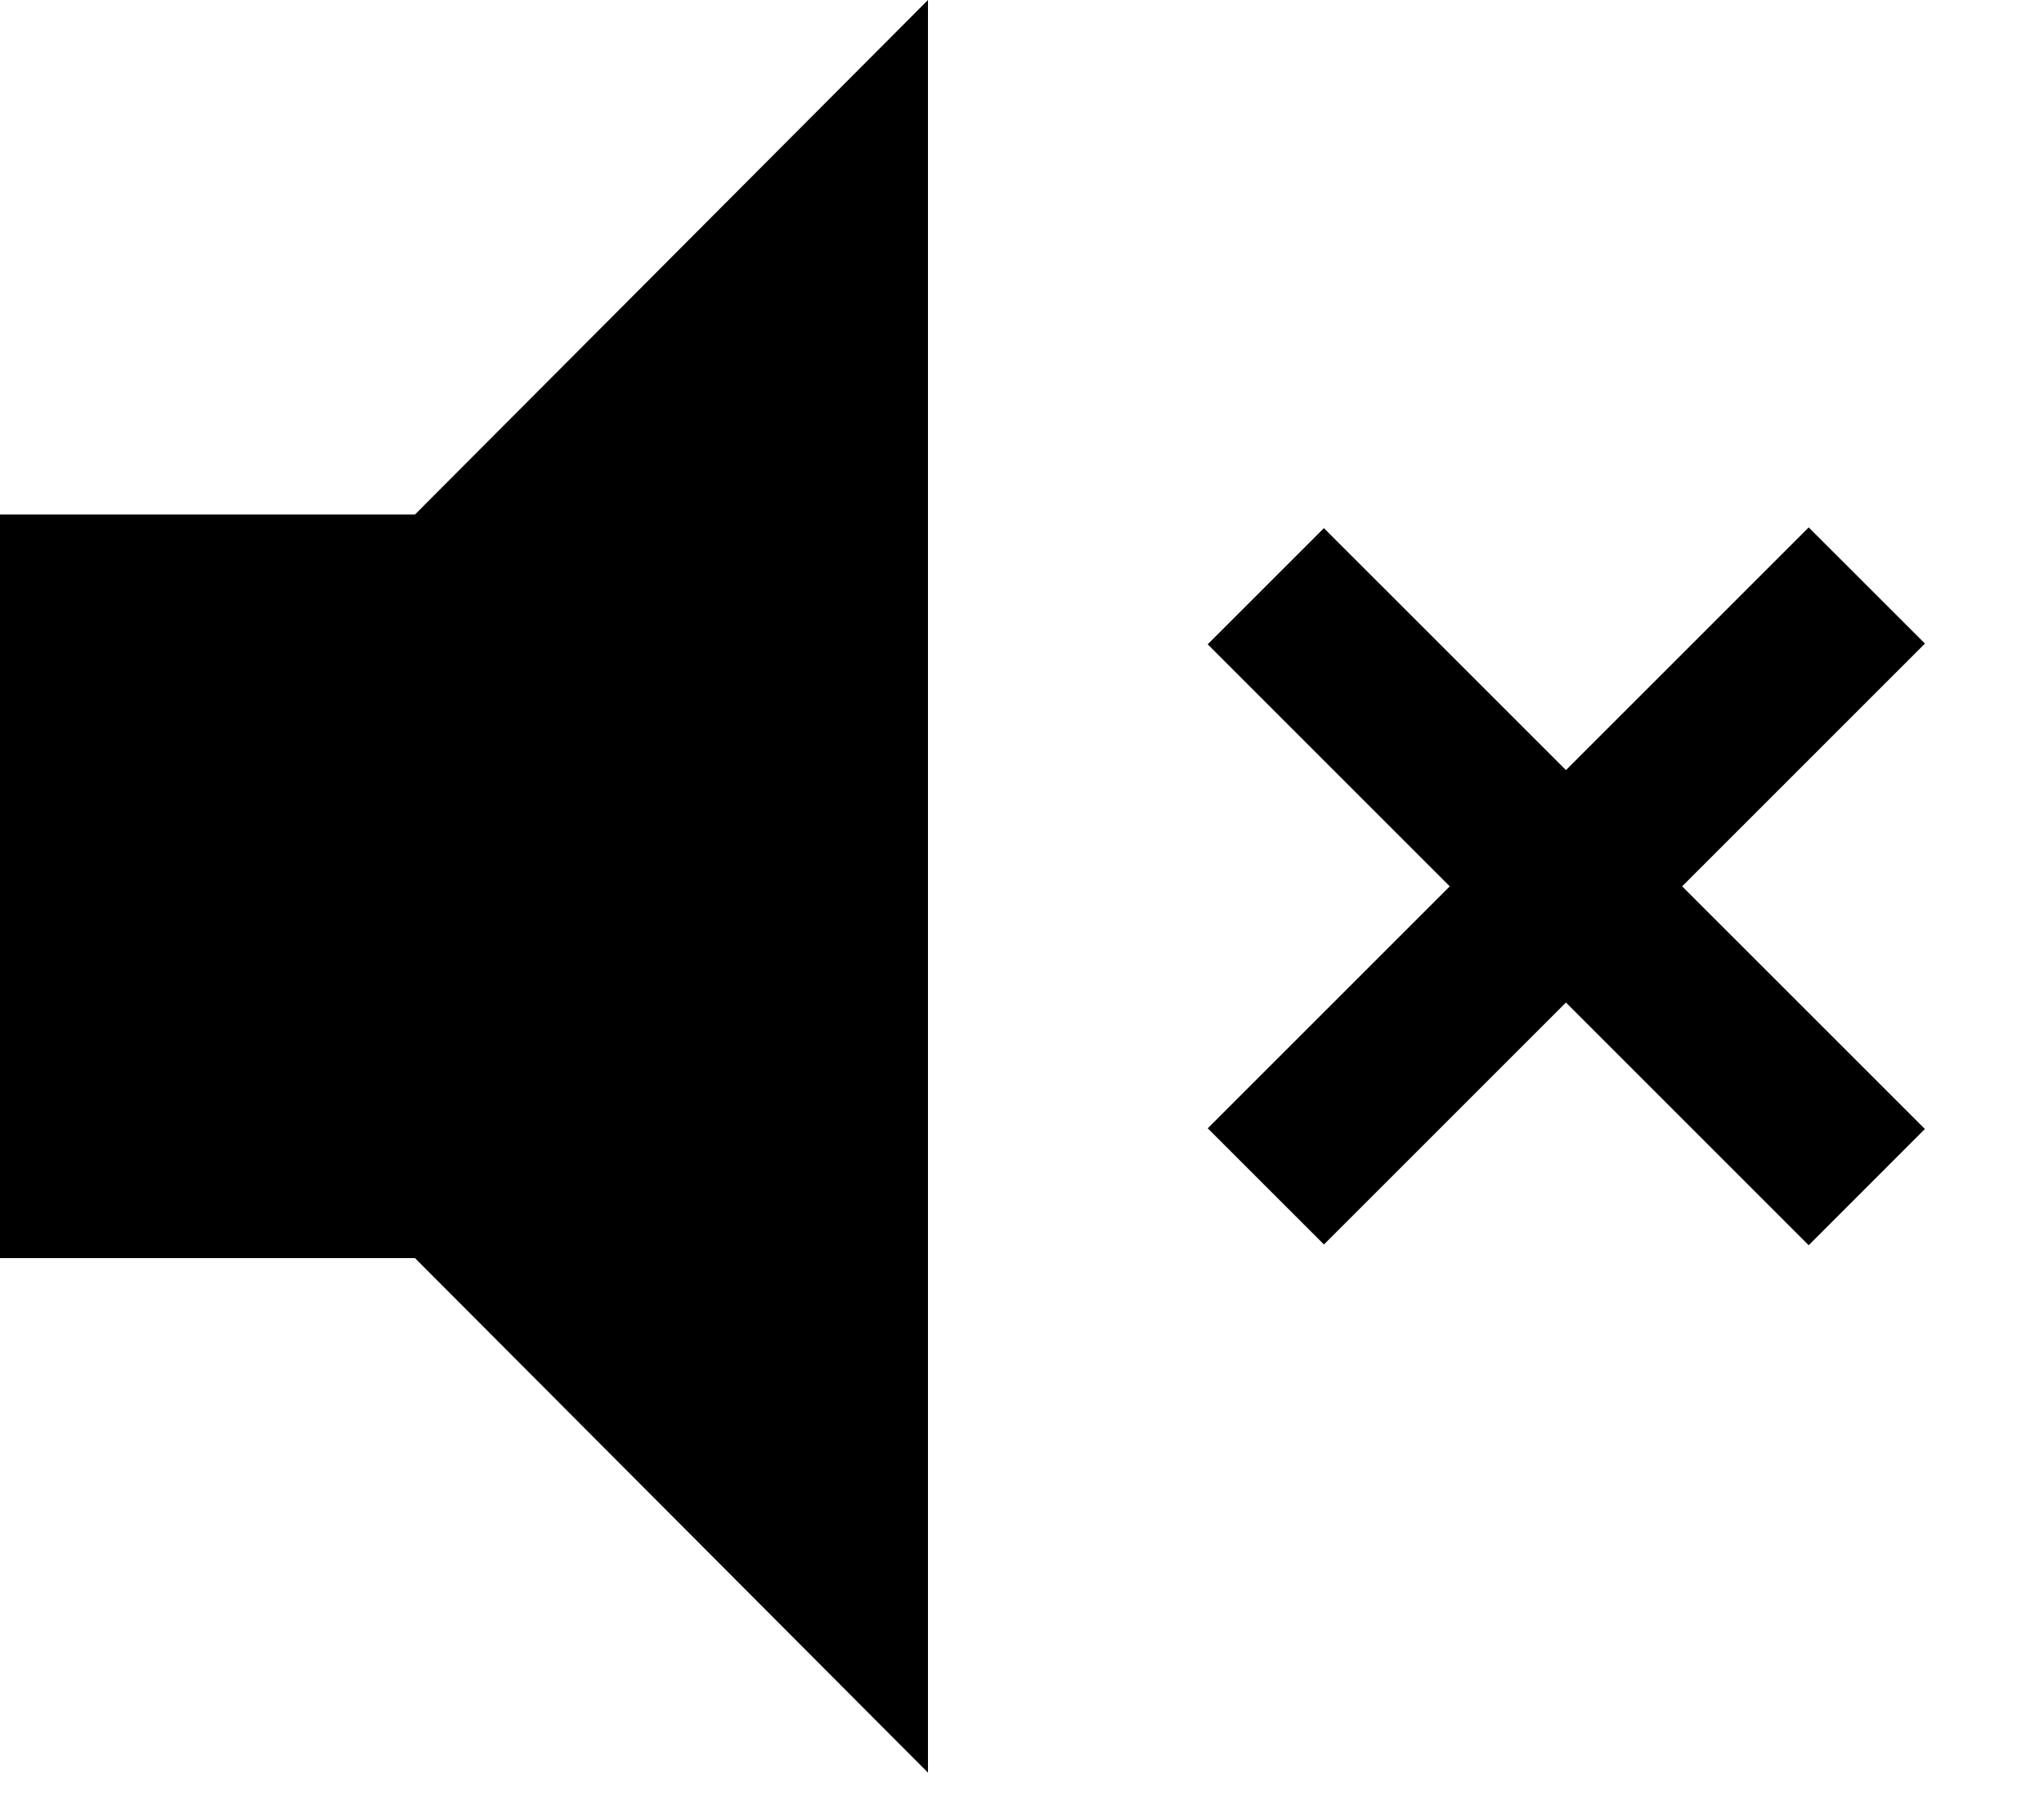 <svg width="33" height="29" viewBox="0 0 33 29" fill="none" xmlns="http://www.w3.org/2000/svg">
<path d="M14.982 0L6.7 8.308H0V20.315H6.7L14.982 28.623V0Z" fill="black"/>
<path fill-rule="evenodd" clip-rule="evenodd" d="M29.201 8.516L31.078 10.392L27.158 14.312L31.077 18.23L29.201 20.107L25.282 16.188L21.375 20.095L19.499 18.219L23.406 14.312L19.498 10.404L21.374 8.528L25.282 12.435L29.201 8.516Z" fill="black"/>
</svg>

